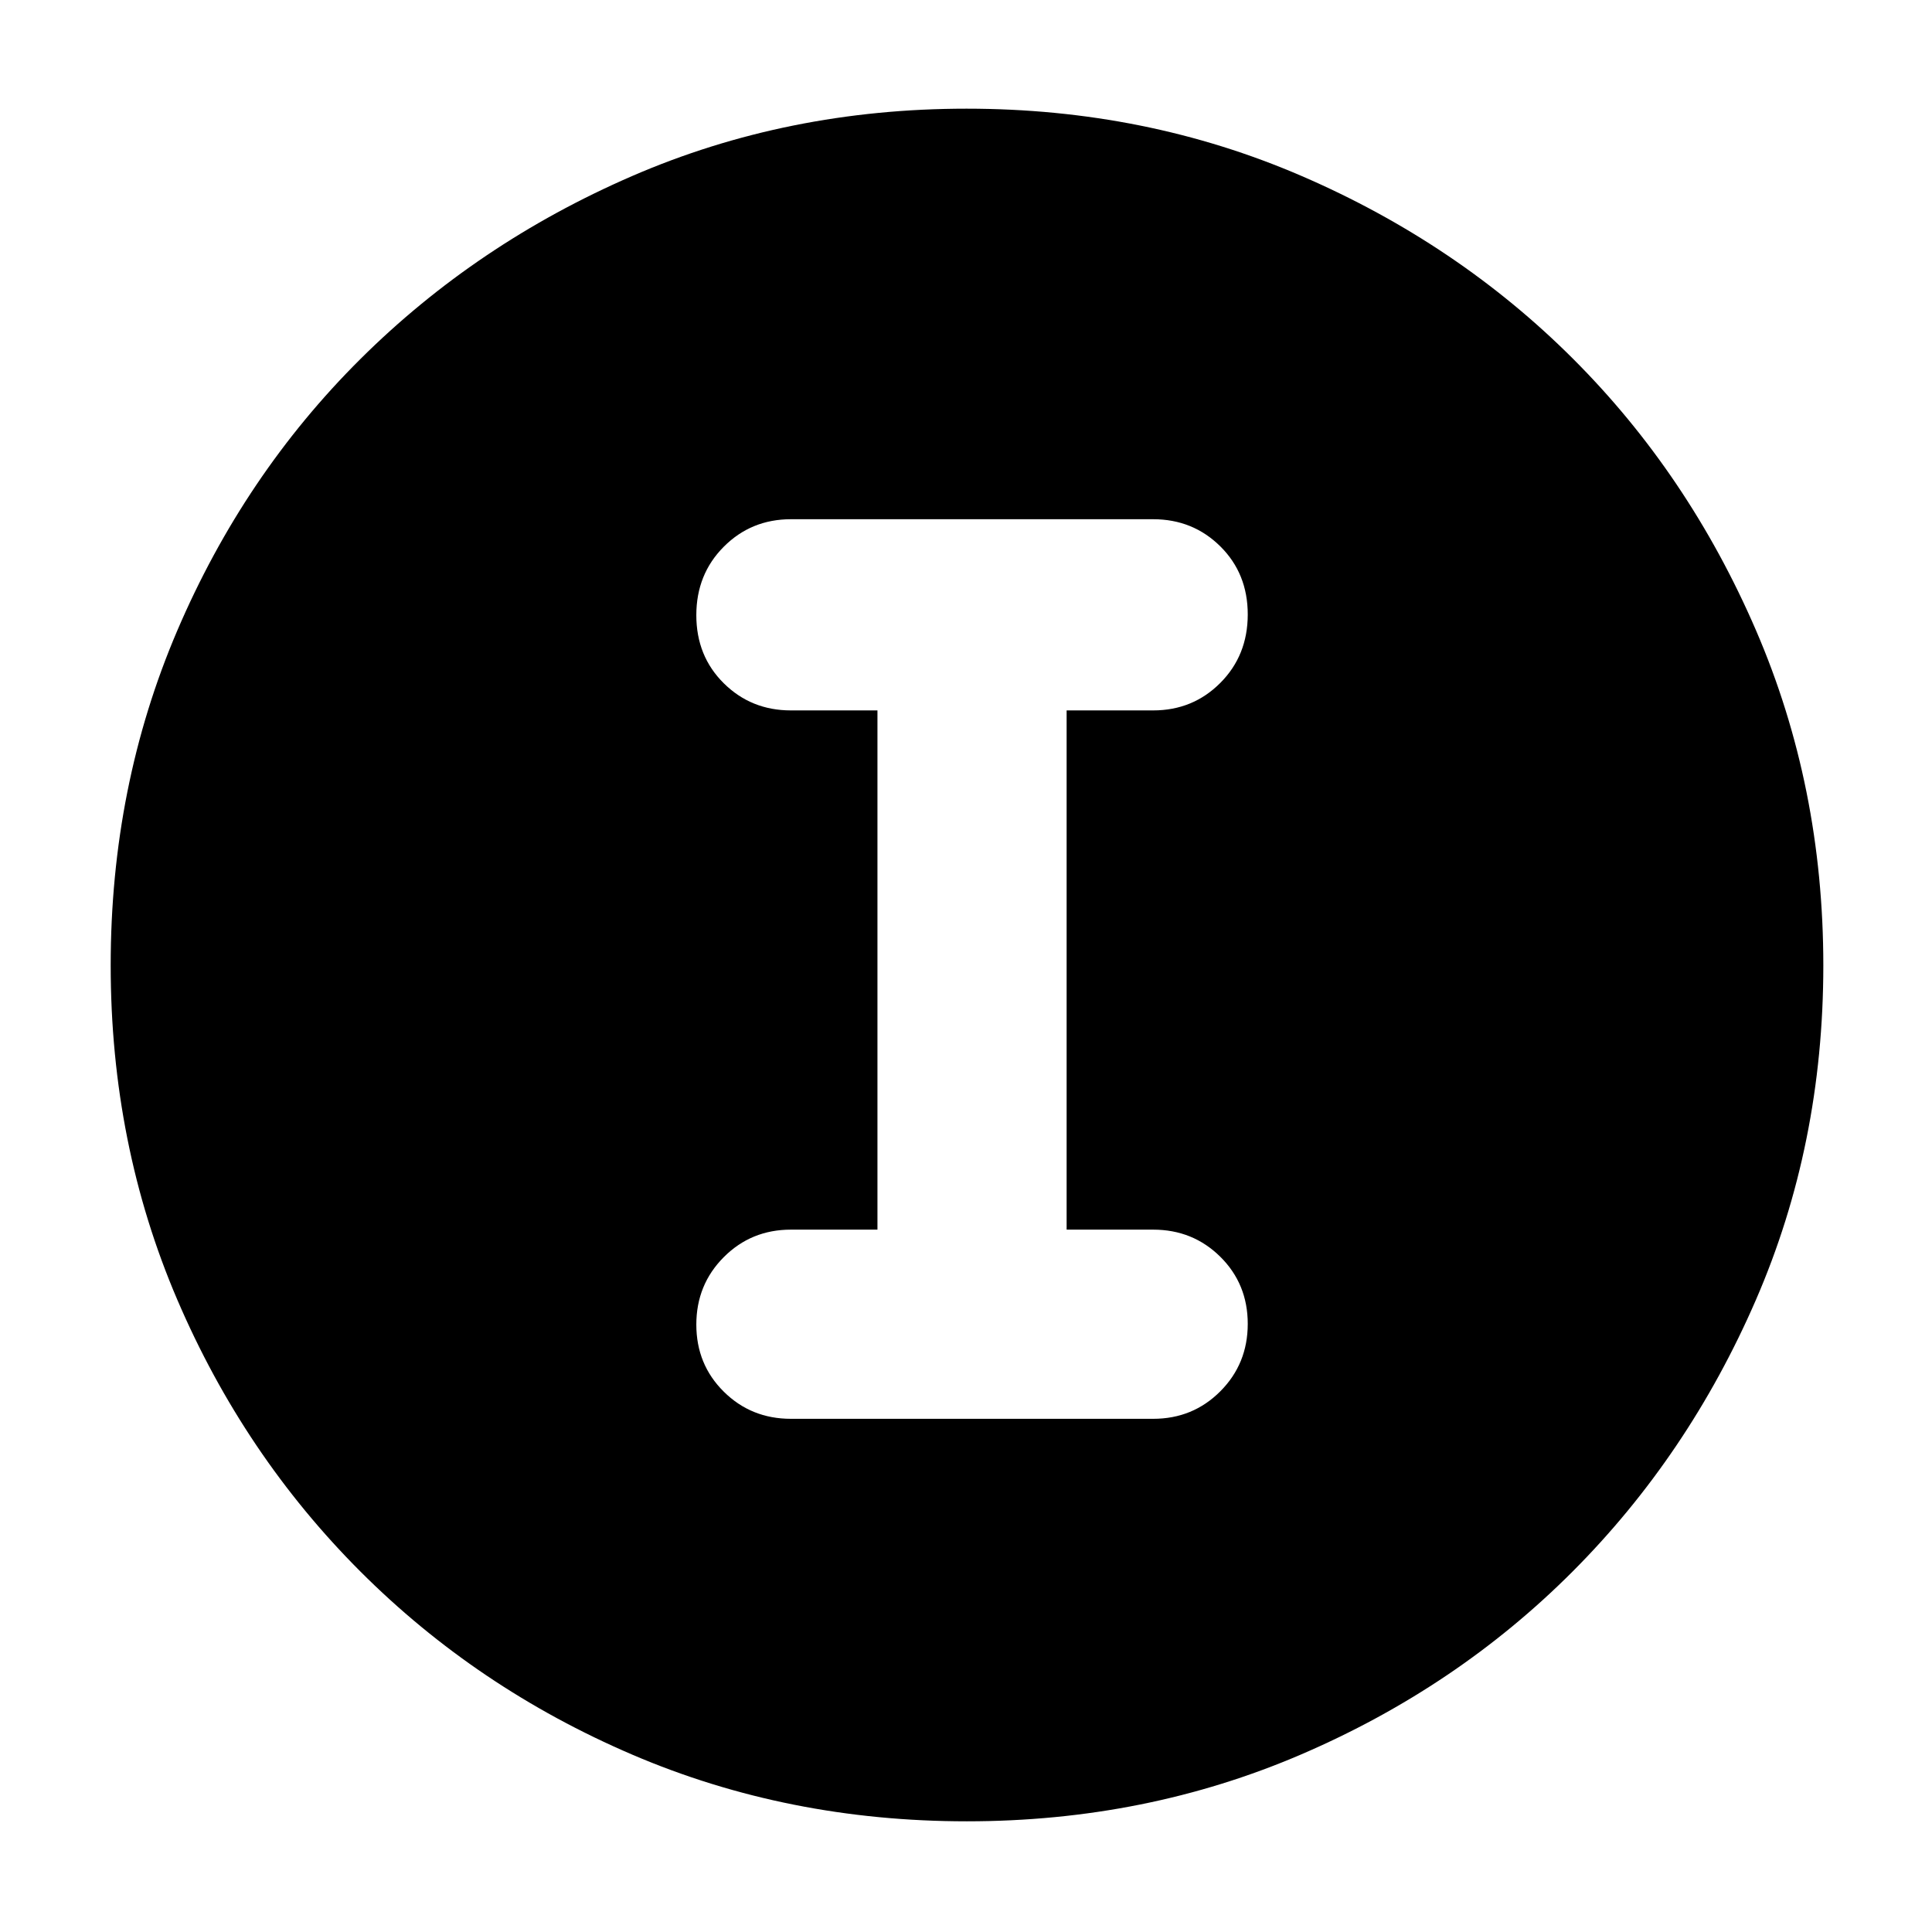 <svg xmlns="http://www.w3.org/2000/svg" width="48" height="48" viewBox="0 -960 960 960"><path d="M480.4-55q-88.87 0-166.12-33.08-77.25-33.09-135.18-91.02-57.93-57.93-91.02-135.12Q55-391.41 55-480.36q0-88.96 33.08-166.29 33.09-77.32 90.86-134.81 57.77-57.48 135.03-91.01Q391.24-906 480.28-906t166.49 33.45q77.44 33.46 134.85 90.81t90.89 134.87Q906-569.34 906-480.27q0 89.01-33.53 166.25t-91.01 134.86q-57.49 57.62-134.83 90.89Q569.28-55 480.4-55ZM393-255h180q19.75 0 33.38-13.68Q620-282.35 620-302.18q0-19.82-13.62-33.32Q592.75-349 573-349h-43v-258h43q19.75 0 33.38-13.68 13.62-13.67 13.62-34 0-20.32-13.62-33.82Q592.75-702 573-702H393q-19.75 0-33.37 13.68-13.63 13.67-13.63 34 0 20.32 13.63 33.82Q373.25-607 393-607h43v258h-43q-19.75 0-33.37 13.68Q346-321.65 346-301.82q0 19.82 13.63 33.32Q373.25-255 393-255Z"/></svg>